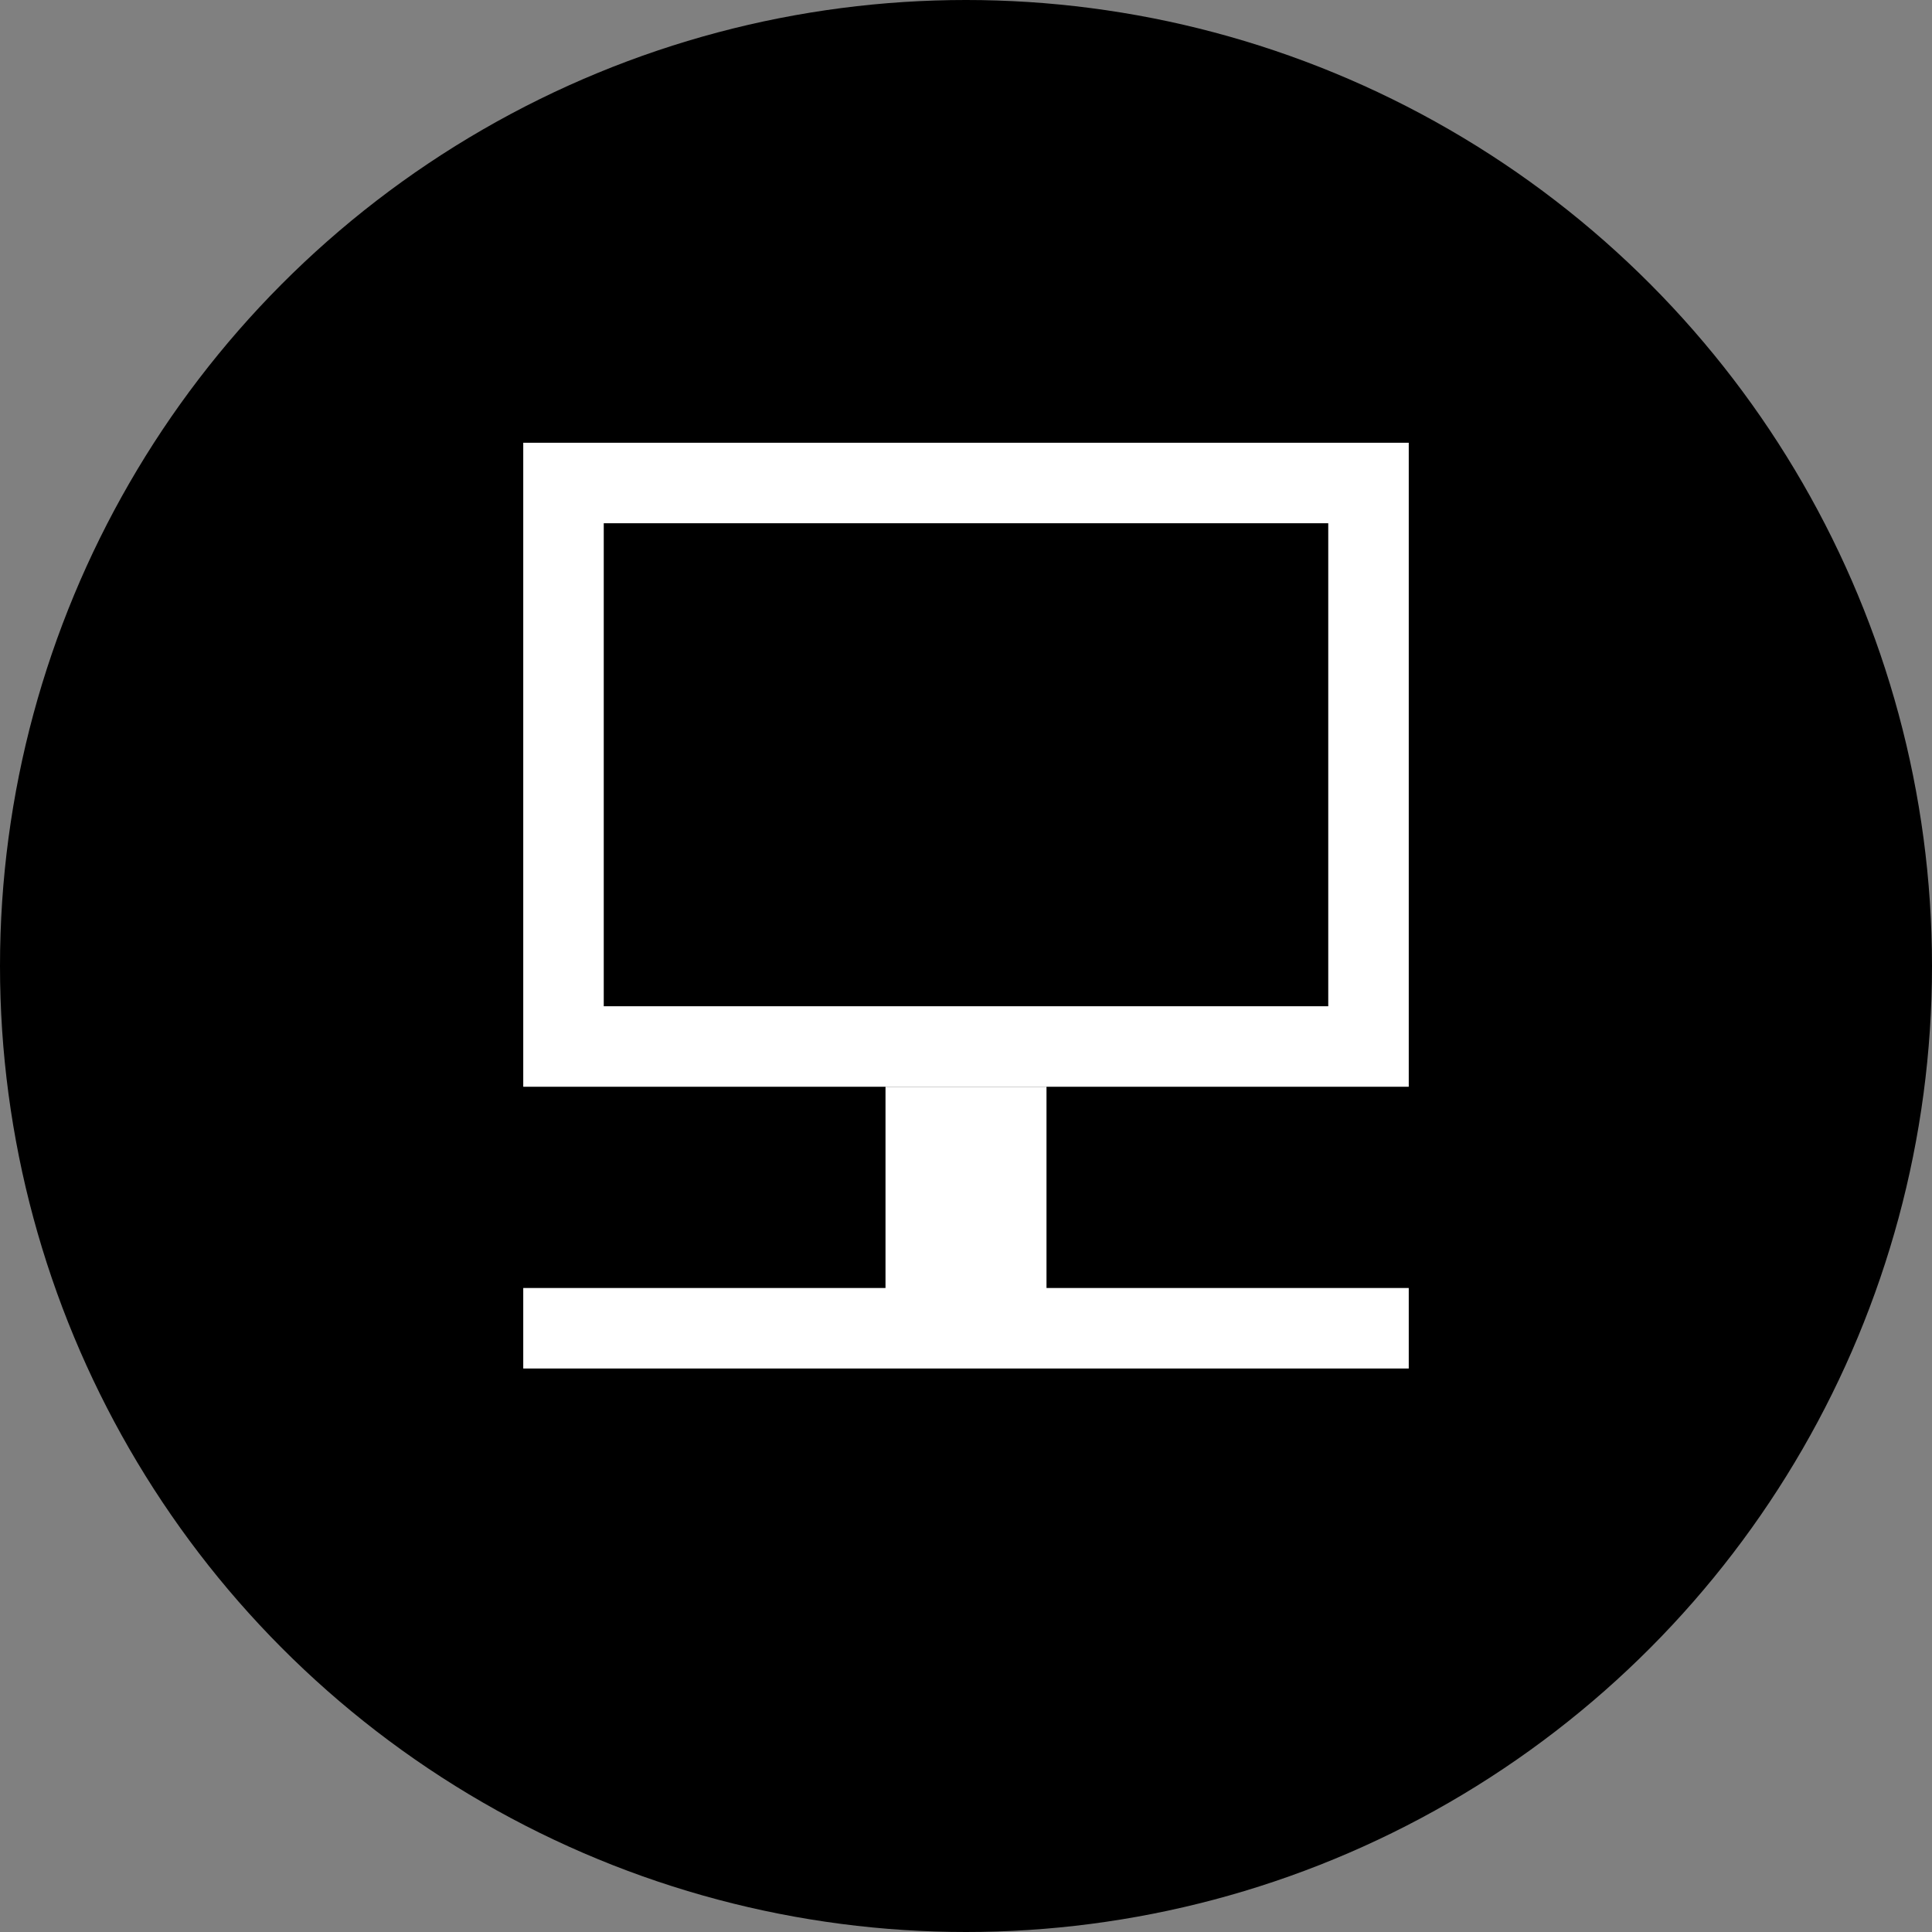 <?xml version="1.0" encoding="UTF-8"?>
<svg width="24px" height="24px" viewBox="0 0 24 24" version="1.1" xmlns="http://www.w3.org/2000/svg" xmlns:xlink="http://www.w3.org/1999/xlink">
    <rect x="0" y="0" width="24" height="24" fill="#808080" stroke="none"/>
    <title>changeBckgd</title>
    <g id="changeBckgd" stroke="none" stroke-width="1" fill="none" fill-rule="evenodd">
        <g id="Group-5">
            <circle id="Oval-Copy" fill="currentColor" cx="12" cy="12" r="12"></circle>
            <rect id="Rectangle" stroke="#FFFFFF" x="7" y="6" width="10" height="7"></rect>
            <line x1="12" y1="13.5" x2="12" y2="16.5" id="Line-4" stroke="#FFFFFF" stroke-width="2"></line>
            <line x1="7" y1="16.5" x2="17" y2="16.5" id="Line" stroke="#FFFFFF" stroke-linecap="square"></line>
        </g>
    </g>
</svg>